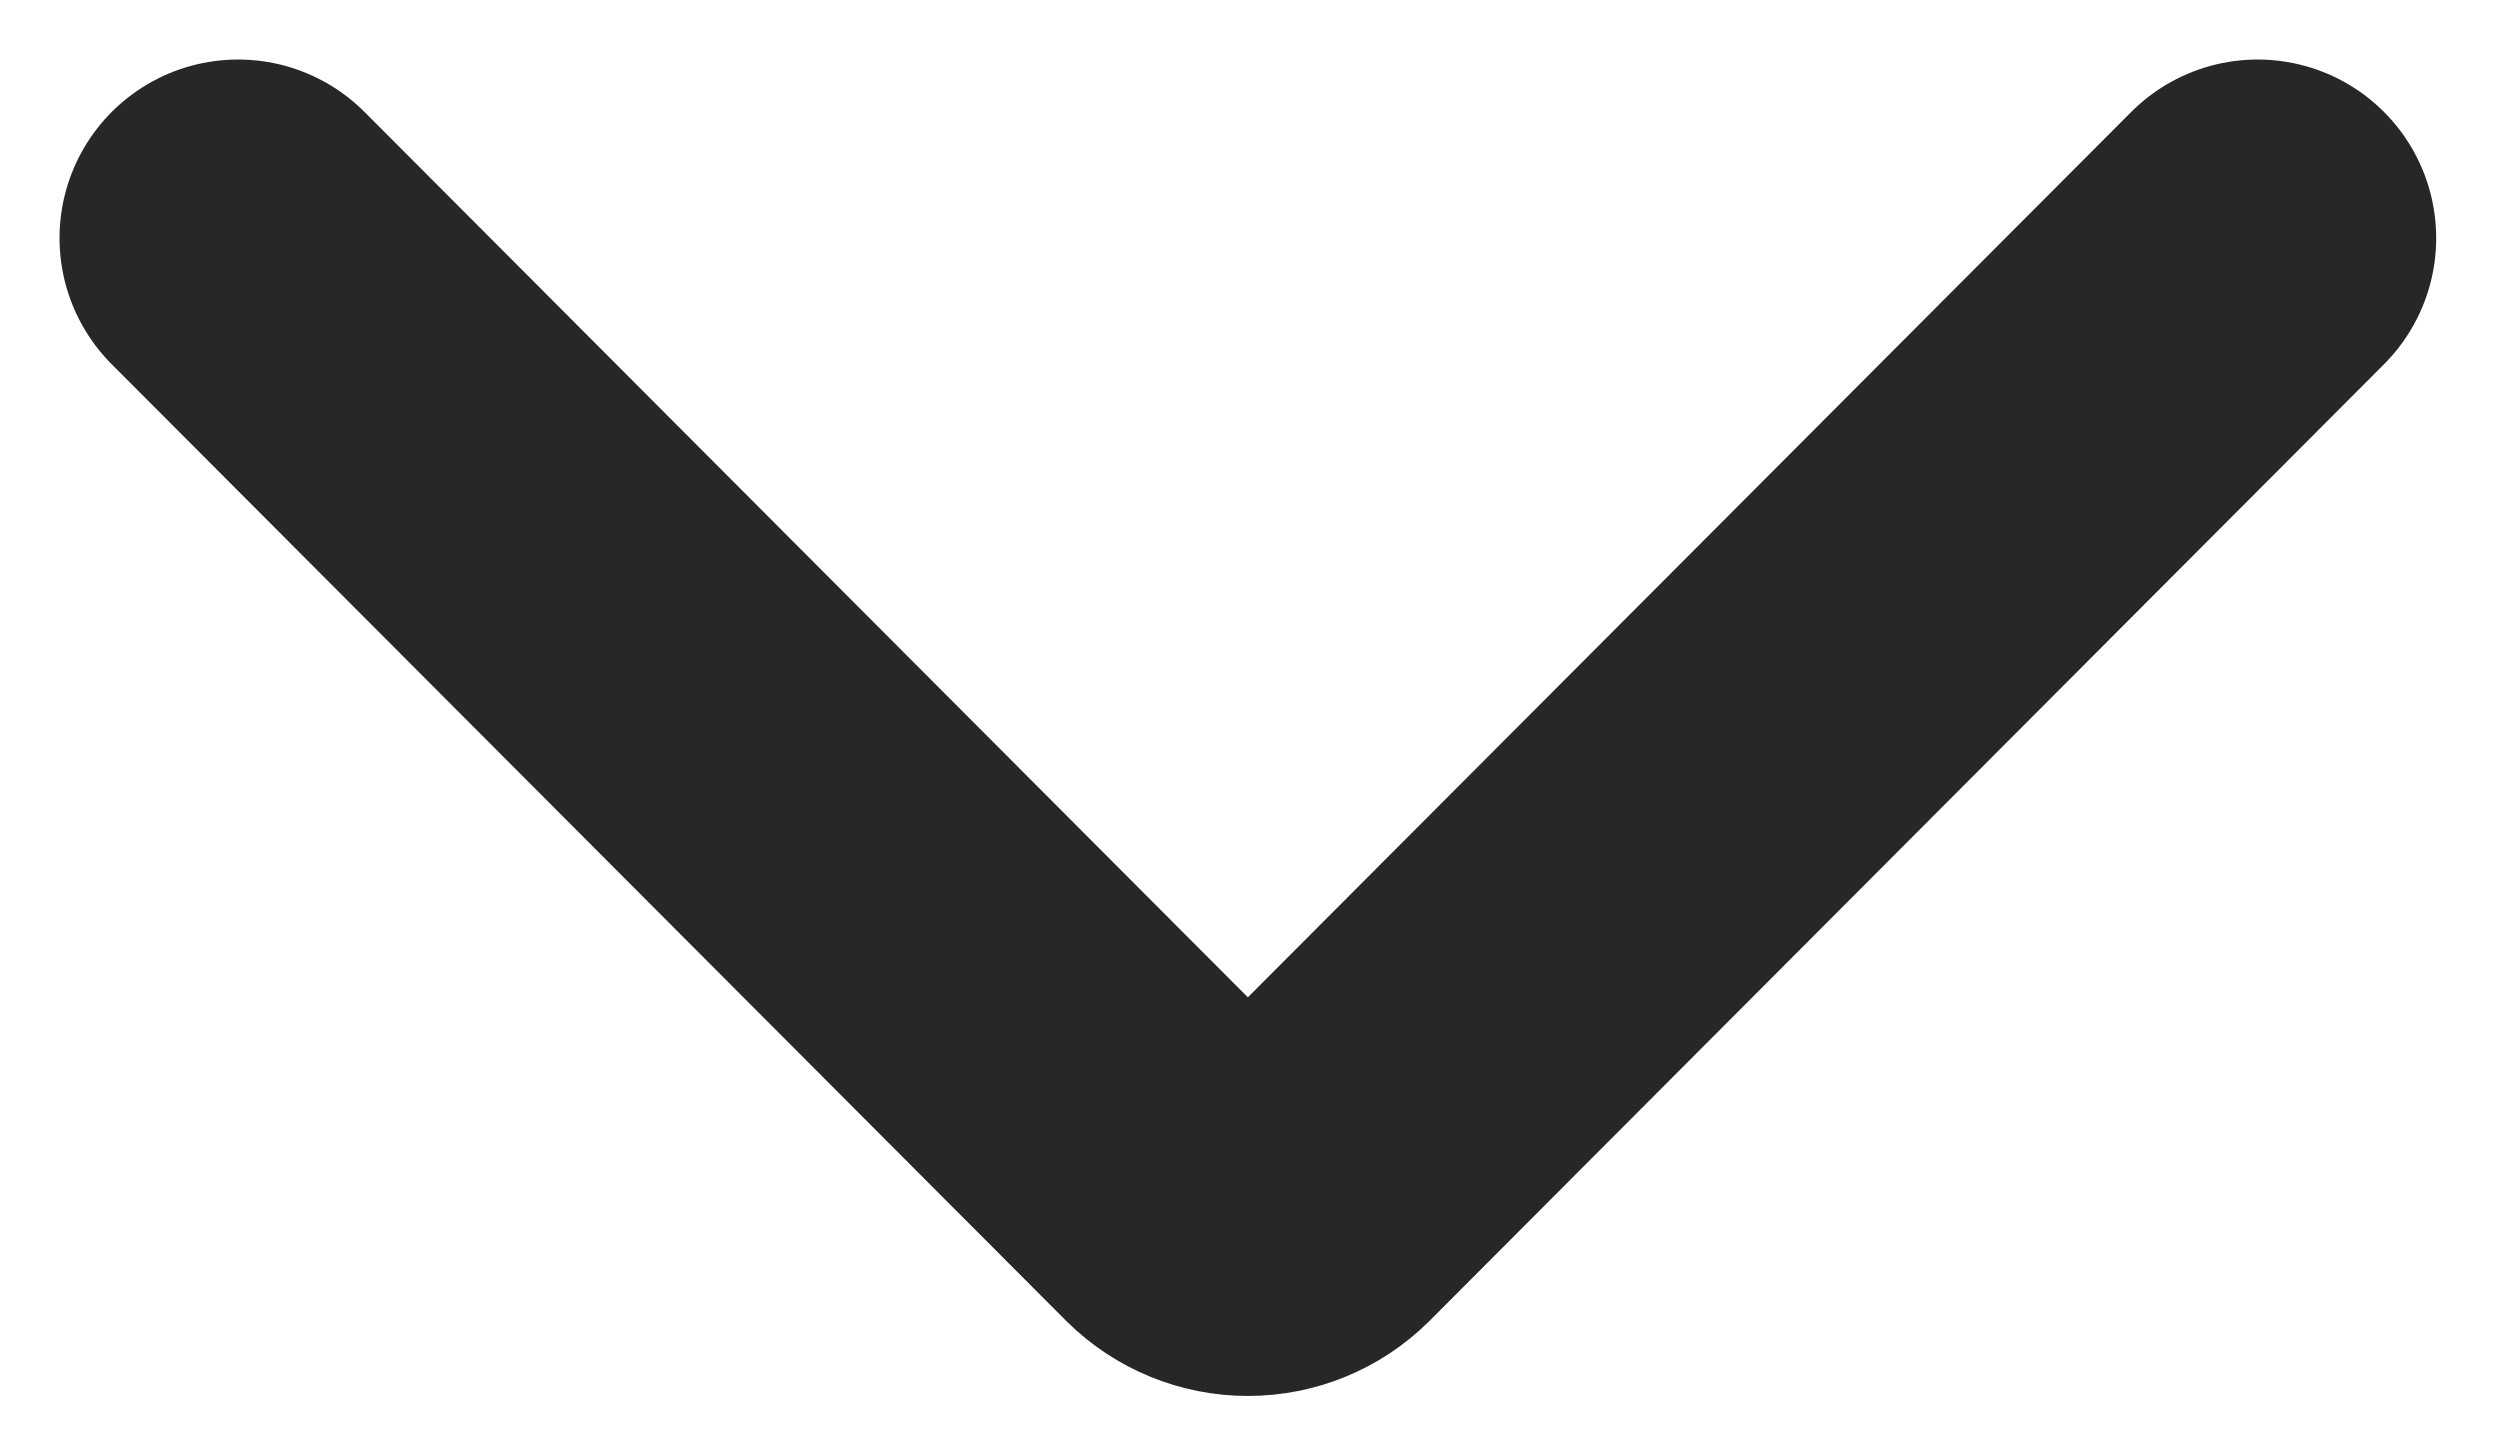 <svg width="21" height="12" viewBox="0 0 21 12" fill="none" xmlns="http://www.w3.org/2000/svg">
<path d="M2 2L10.018 10.036C10.142 10.158 10.308 10.226 10.482 10.226C10.656 10.226 10.823 10.158 10.946 10.036L18.964 2" stroke="#272628" stroke-width="3" stroke-linecap="round" stroke-linejoin="round"/>
</svg>
